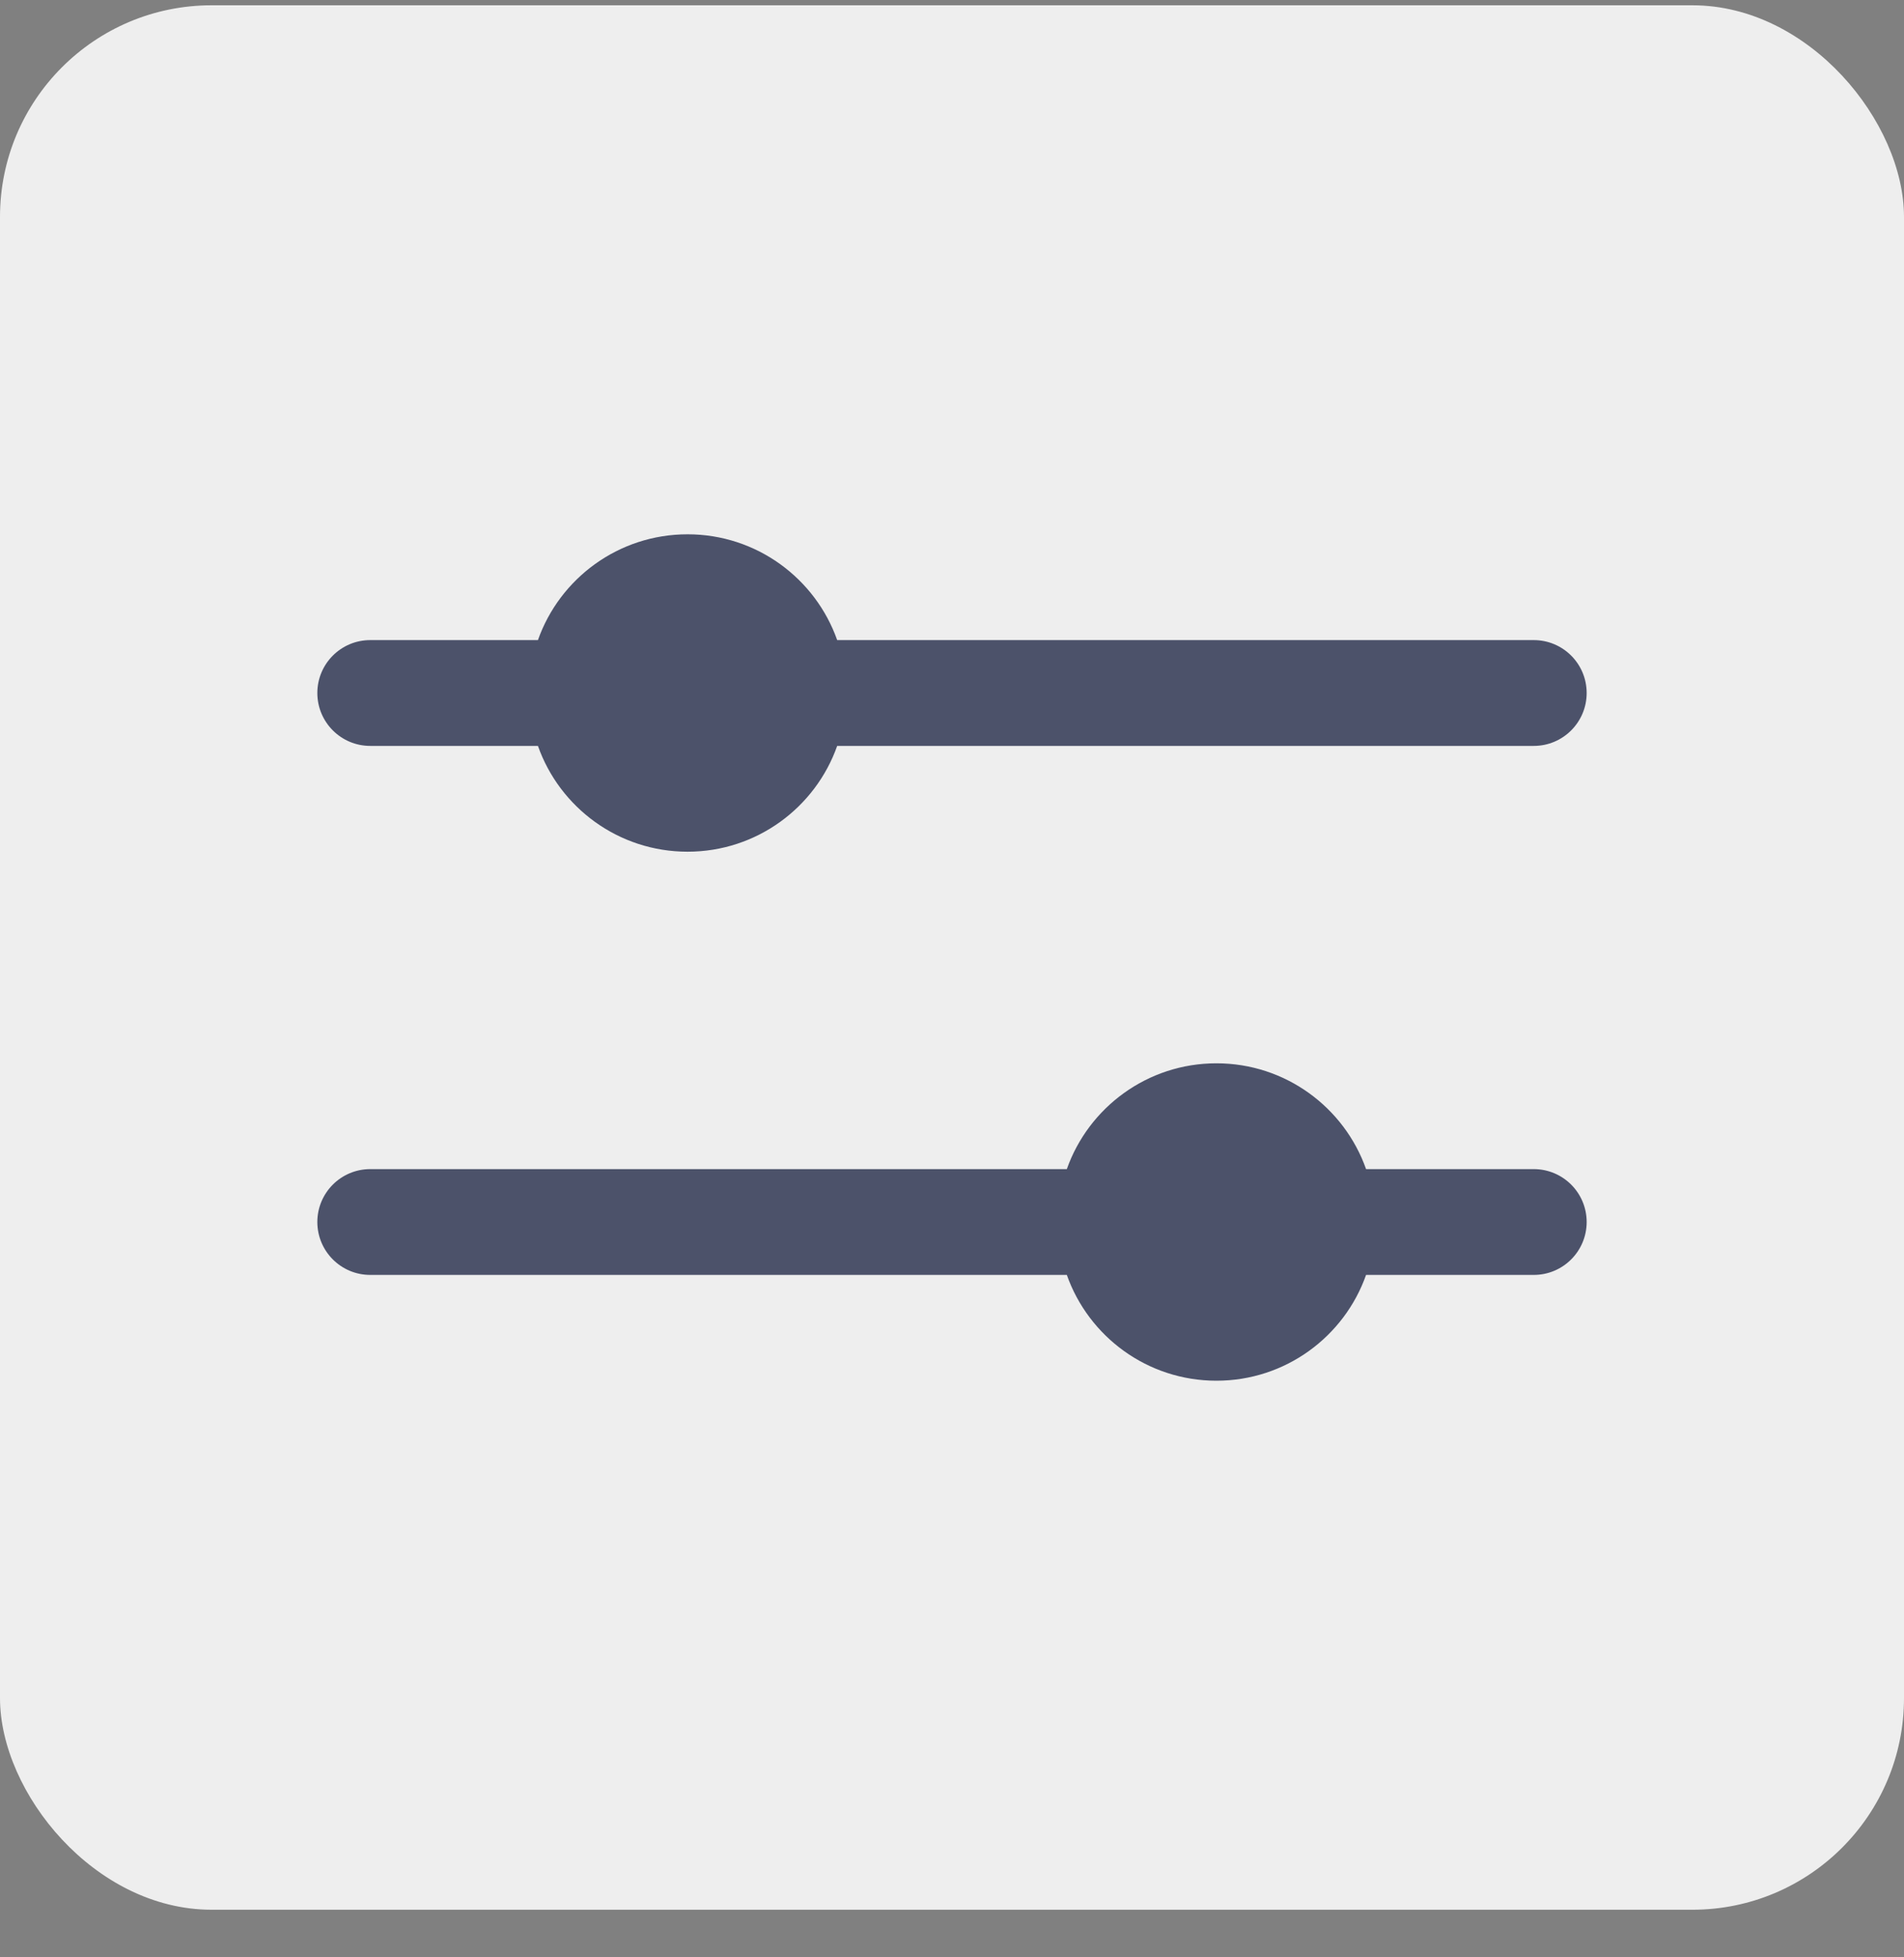 <svg width="36" height="37" viewBox="0 0 36 37" fill="none" xmlns="http://www.w3.org/2000/svg">
<rect x="0" y="0" width="36" height="37" fill="#808080" stroke="none"/>
<g clip-path="url(#clip0_249_1446)">
<rect y="0.1" width="36" height="36" rx="4" fill="#EEEEEE"/>
<path fill-rule="evenodd" clip-rule="evenodd" d="M15.829 12.1H29C29.552 12.1 30 12.548 30 13.1C30 13.652 29.552 14.1 29 14.1H15.829C15.418 15.265 14.306 16.1 13 16.1C11.694 16.1 10.582 15.265 10.171 14.1H7C6.448 14.1 6 13.652 6 13.1C6 12.548 6.448 12.1 7 12.1H10.171C10.582 10.935 11.694 10.1 13 10.1C14.306 10.1 15.418 10.935 15.829 12.1Z" fill="#4C526A"/>
<path fill-rule="evenodd" clip-rule="evenodd" d="M20.171 22.1H7C6.448 22.1 6 22.548 6 23.1C6 23.652 6.448 24.1 7 24.1H20.171C20.582 25.265 21.694 26.1 23 26.1C24.306 26.1 25.418 25.265 25.829 24.1H29C29.552 24.1 30 23.652 30 23.1C30 22.548 29.552 22.1 29 22.1H25.829C25.418 20.935 24.306 20.1 23 20.1C21.694 20.1 20.582 20.935 20.171 22.1Z" fill="#4C526A"/>
</g>
<defs>
<clipPath id="clip0_249_1446">
<rect y="0.1" width="36" height="36" rx="4" fill="white"/>
</clipPath>
</defs>
</svg>
